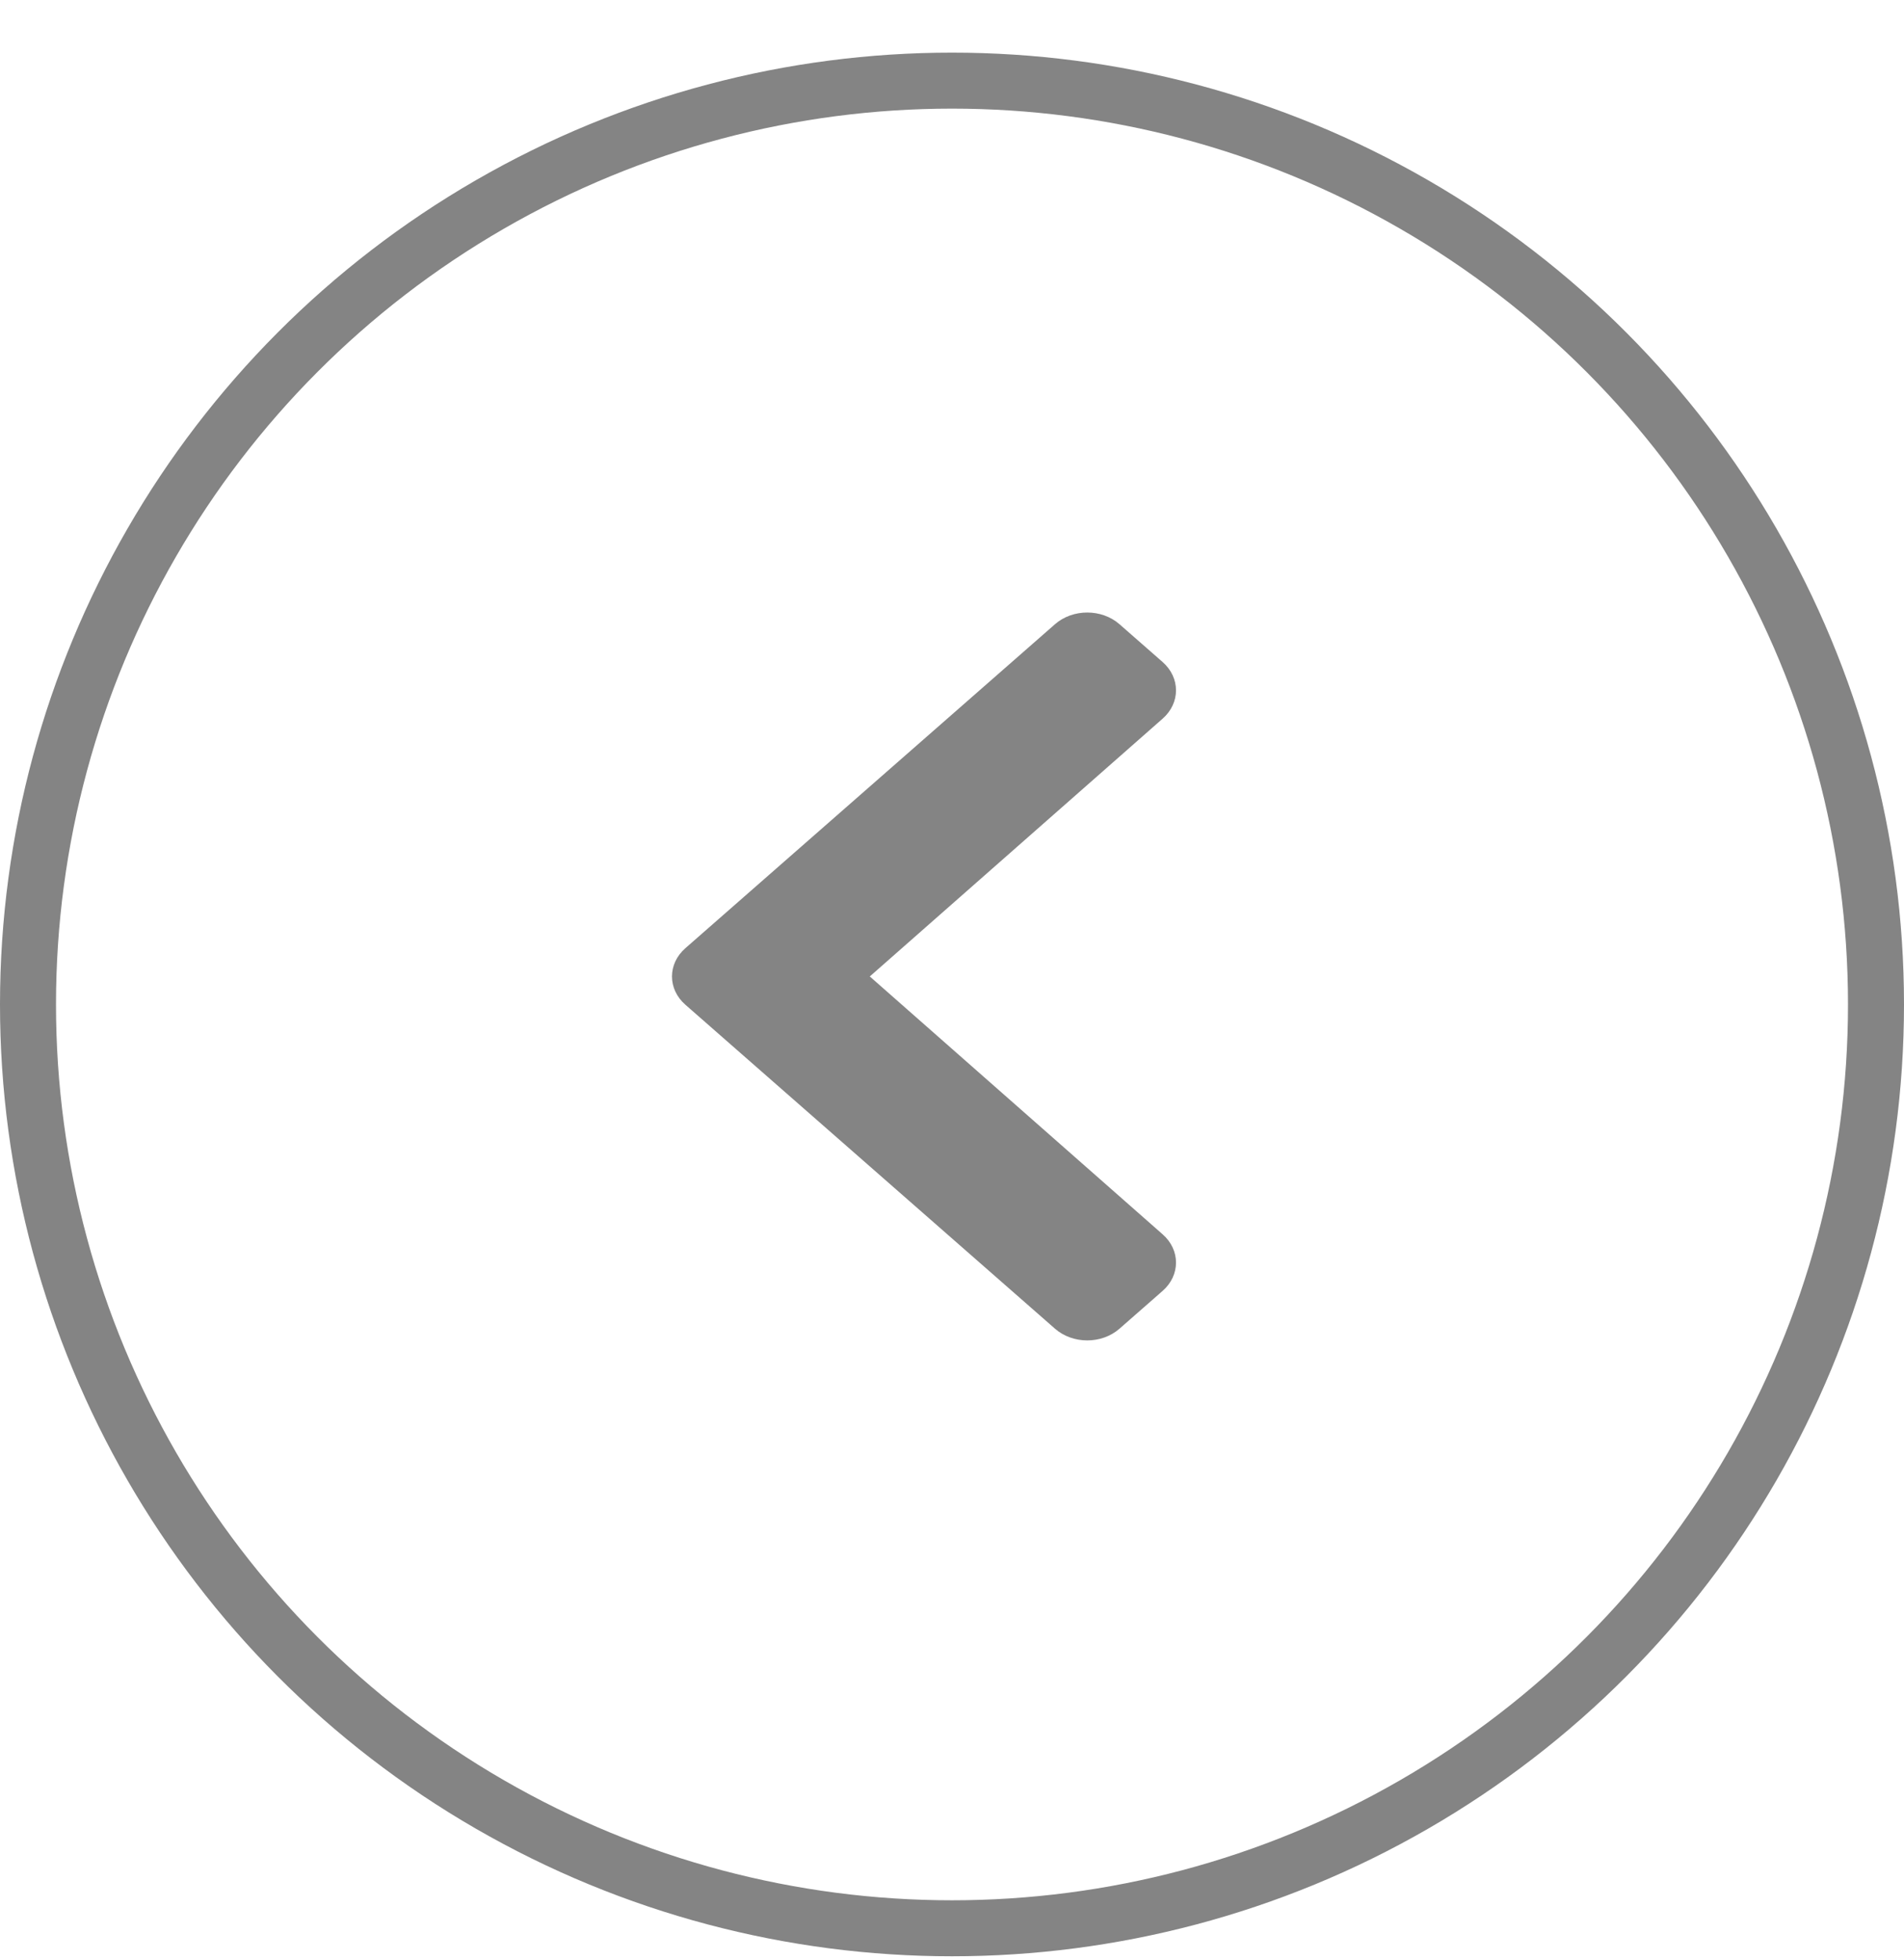 <svg xmlns="http://www.w3.org/2000/svg" width="34" height="35" fill="none" viewBox="0 0 34 35"><circle cx="17" cy="17.94" r="16.5" stroke="#848484" transform="rotate(-180 17 17.94)"/><path fill="#848484" d="M12.239 16.935L18.839 11.149C19.157 10.87 19.673 10.87 19.991 11.149L20.761 11.824C21.079 12.103 21.08 12.554 20.763 12.834L15.532 17.44L20.763 22.047C21.08 22.326 21.079 22.778 20.761 23.056L19.991 23.731C19.673 24.01 19.157 24.01 18.839 23.731L12.239 17.945C11.92 17.666 11.92 17.214 12.239 16.935Z"/></svg>